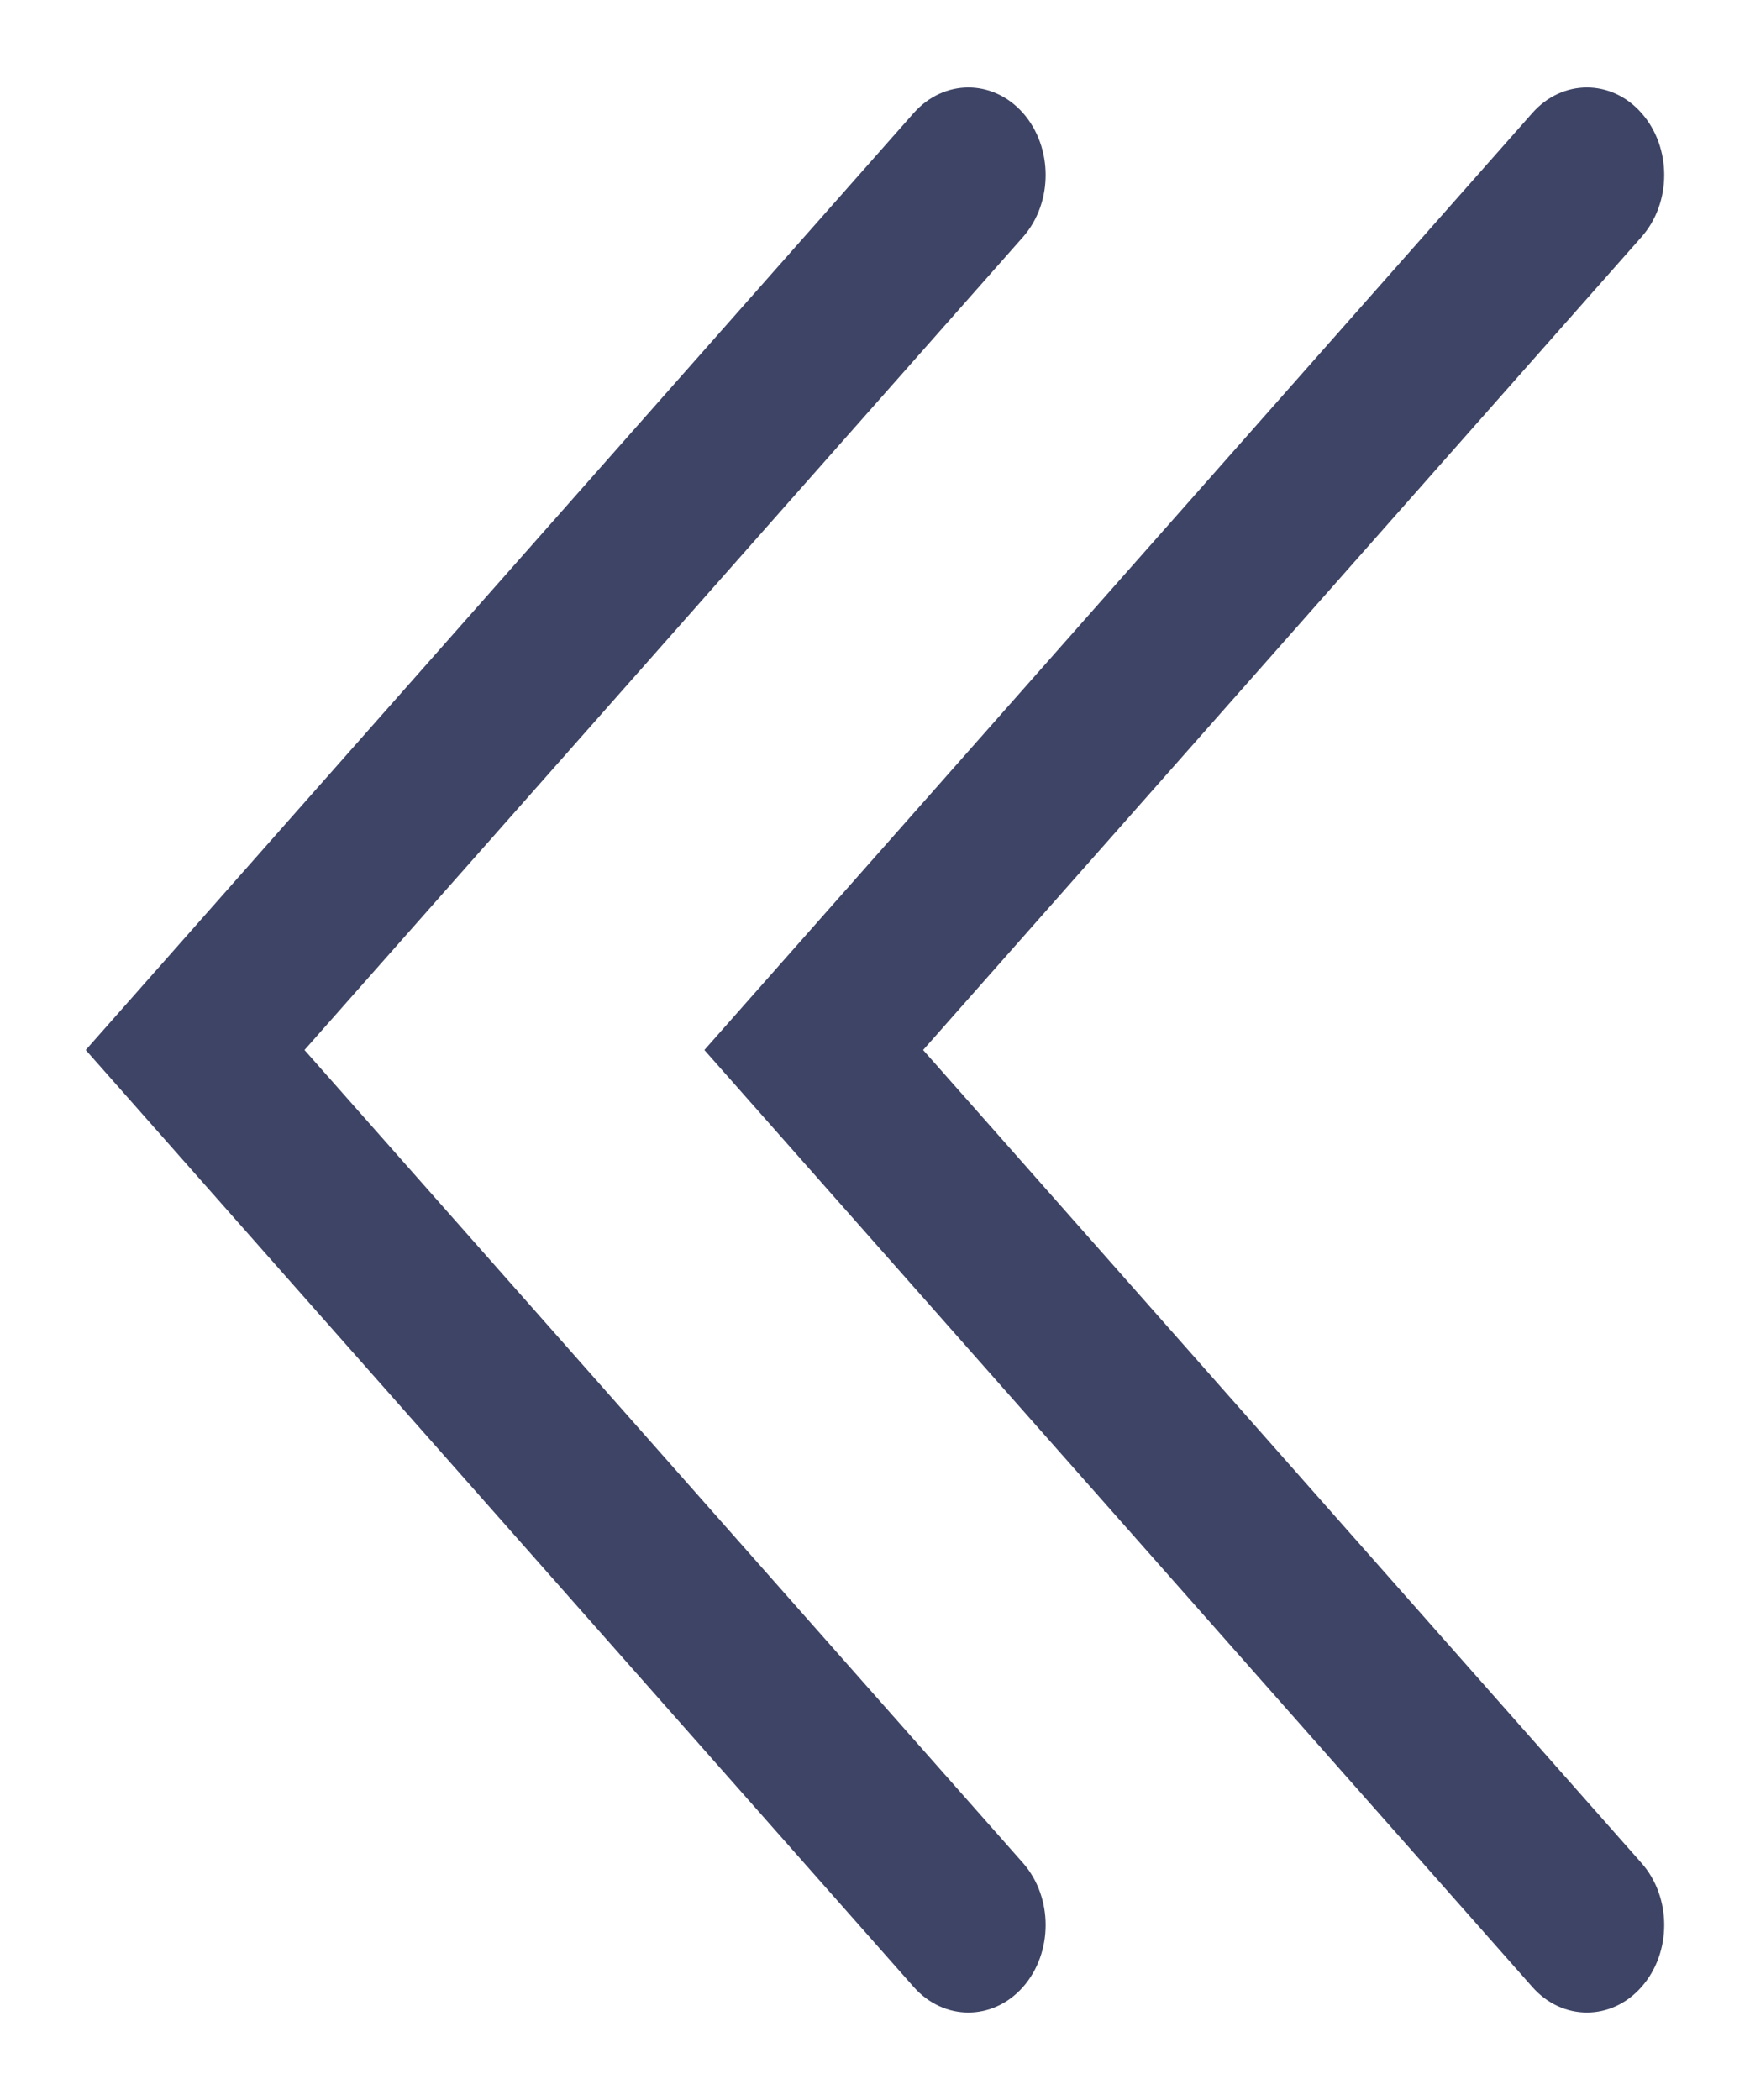 <svg width="10" height="12" viewBox="0 0 10 12" fill="none" xmlns="http://www.w3.org/2000/svg">
<path fill-rule="evenodd" clip-rule="evenodd" d="M9.38 0.646C9.208 0.451 8.928 0.451 8.756 0.646L4.025 6L8.756 11.354C8.928 11.549 9.208 11.549 9.38 11.354C9.553 11.158 9.553 10.842 9.38 10.646L5.275 6L9.38 1.354C9.553 1.158 9.553 0.842 9.38 0.646ZM5.846 0.646C5.673 0.451 5.394 0.451 5.221 0.646L0.49 6L5.221 11.354C5.394 11.549 5.673 11.549 5.846 11.354C6.018 11.158 6.018 10.842 5.846 10.646L1.74 6L5.846 1.354C6.018 1.158 6.018 0.842 5.846 0.646Z" fill="#3D4465"/>
</svg>
